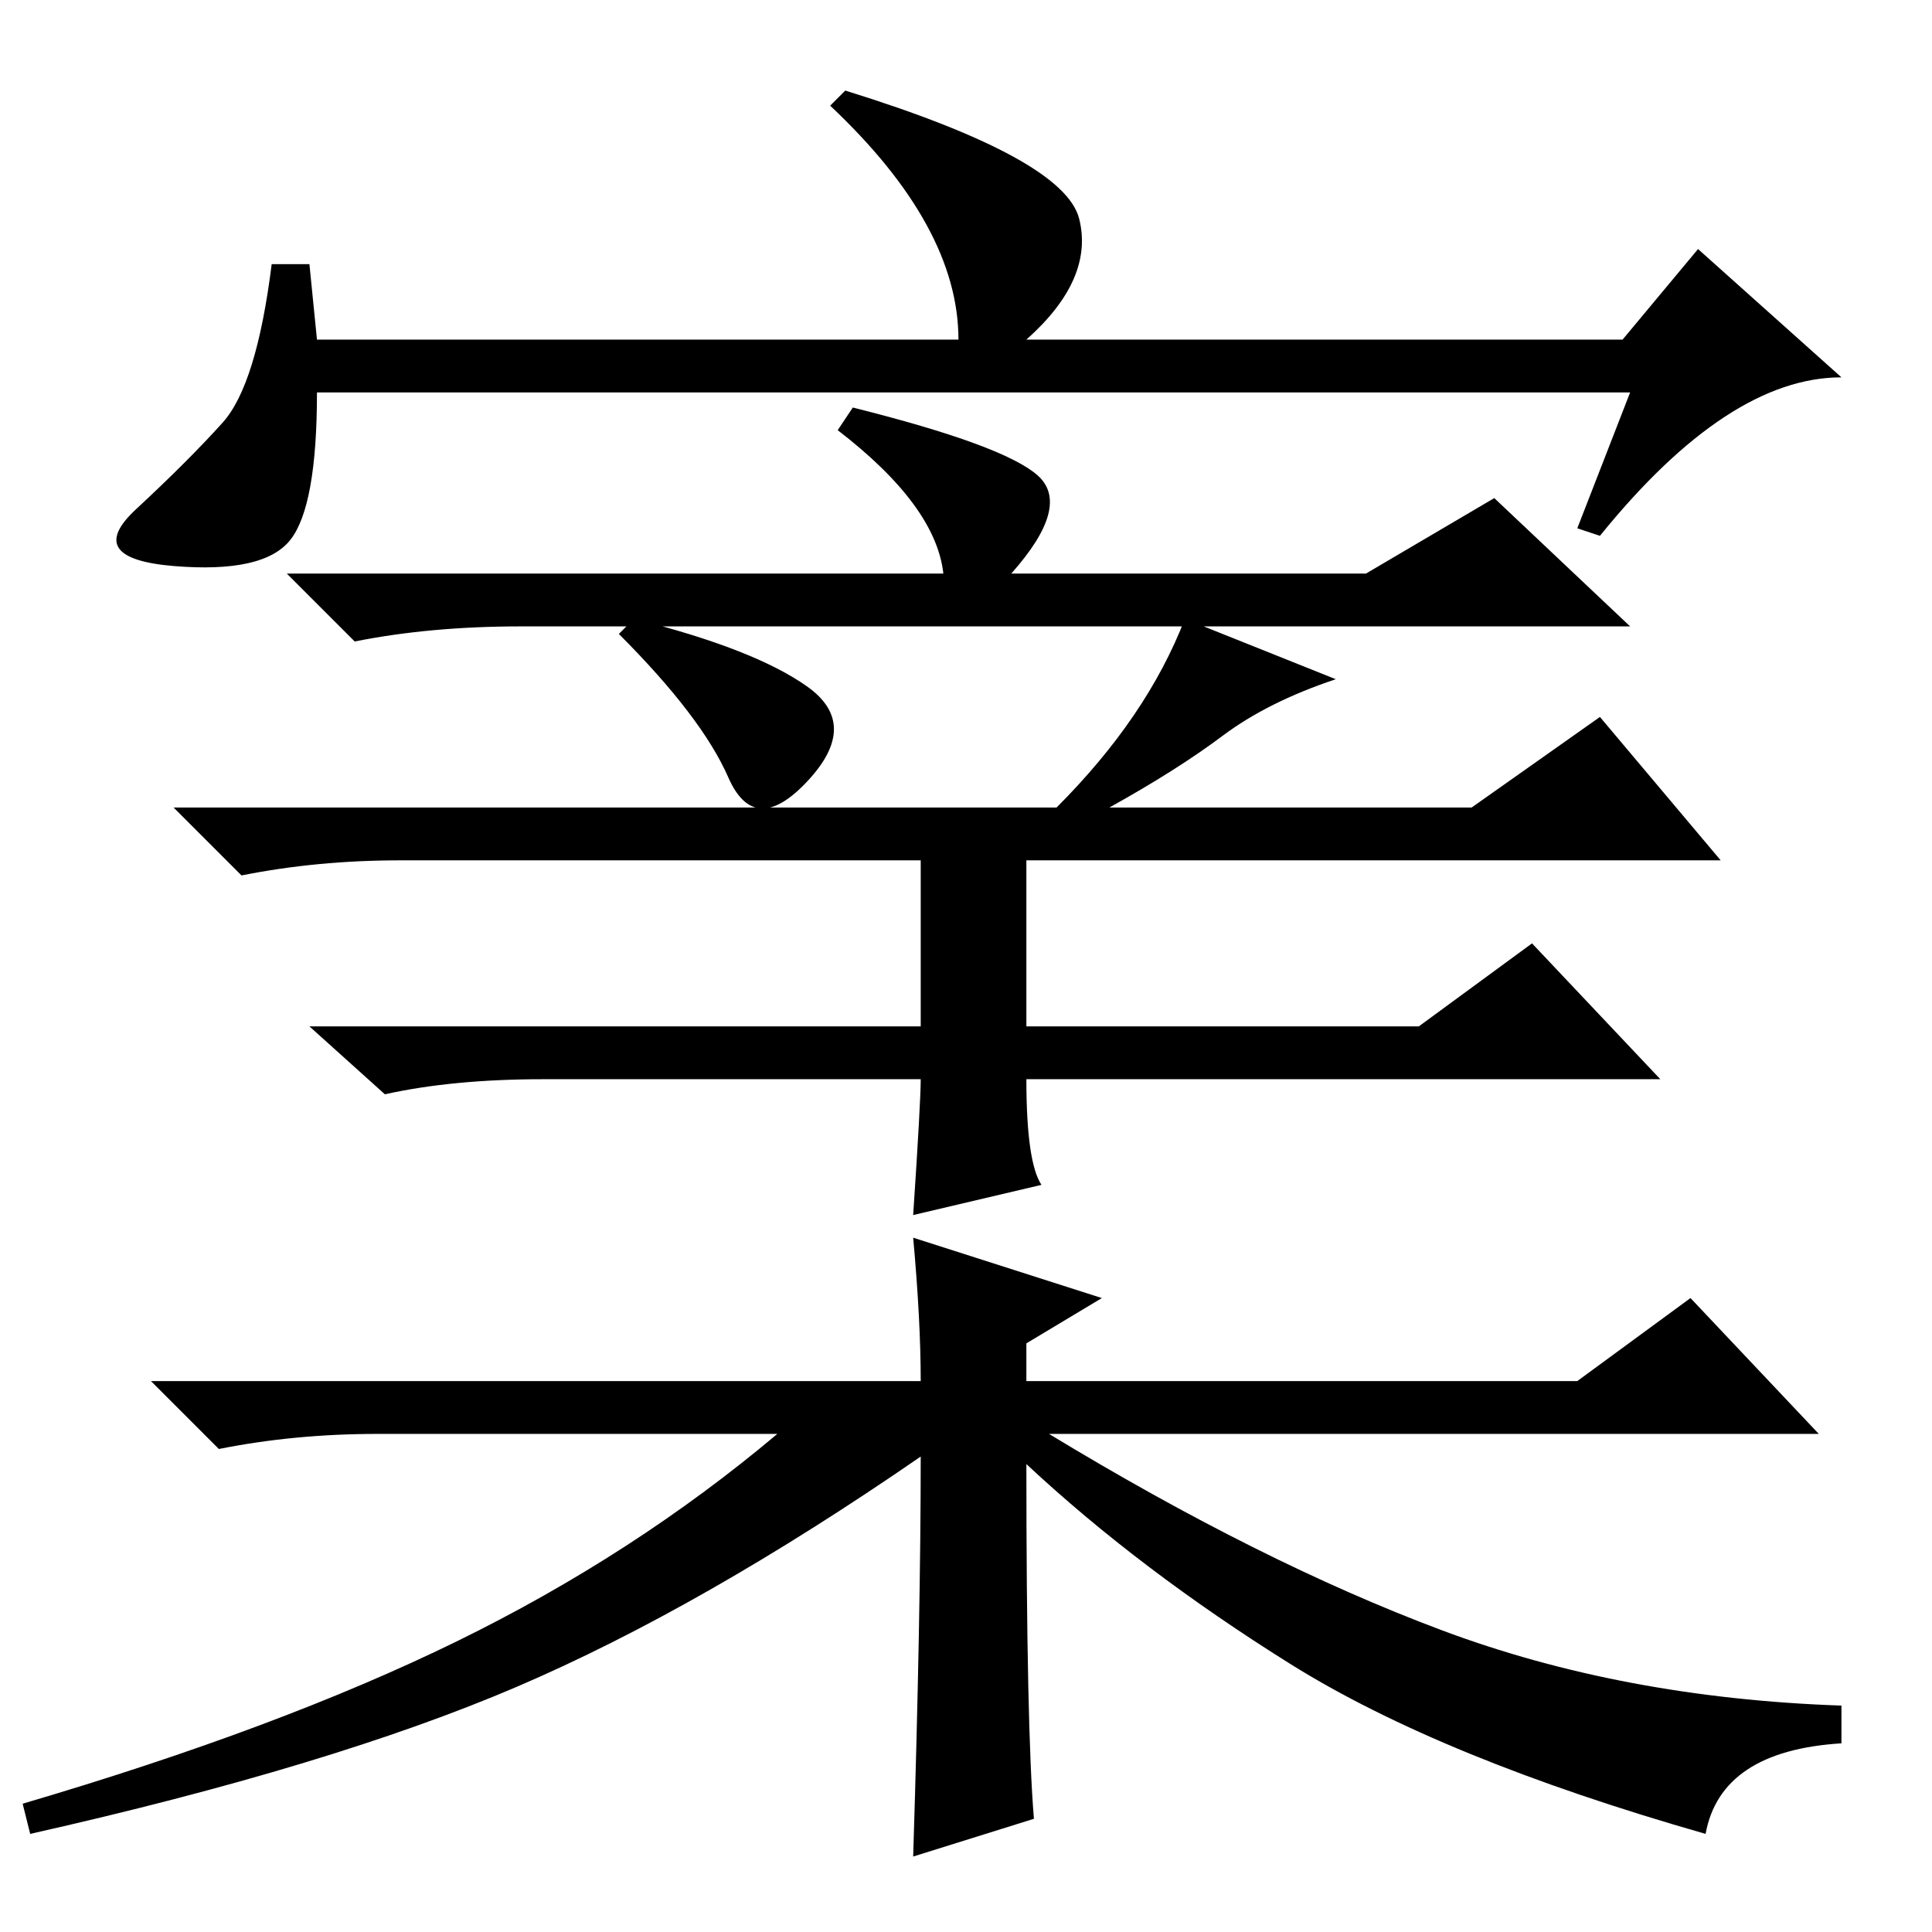 <?xml version="1.0" standalone="no"?>
<!DOCTYPE svg PUBLIC "-//W3C//DTD SVG 1.1//EN" "http://www.w3.org/Graphics/SVG/1.1/DTD/svg11.dtd" >
<svg xmlns="http://www.w3.org/2000/svg" xmlns:xlink="http://www.w3.org/1999/xlink" version="1.1" viewBox="0 -36 256 256">
  <g transform="matrix(1 0 0 -1 0 220)">
   <path fill="currentColor"
d="M216 204h-174q0 -15 -3.5 -19.5t-15.5 -3.5t-5 7.5t11.5 11.5t6.5 21h5l1 -10h85q0 15 -17 31l2 2q29 -9 31 -17t-7 -16h79l10 12l19 -17q-15 0 -32 -21l-3 1zM125 180q-1 9 -14 19l2 3q20 -5 24.5 -9t-3.5 -13h47l17 10l18 -17h-147q-12 0 -22 -2l-9 9h87zM84 174
q16 -4 23 -9t0 -12.5t-10.5 0.5t-14.5 19zM138 99l-17 -4q1 15 1 18h-50q-12 0 -21 -2l-10 9h81v22h-69q-11 0 -21 -2l-9 9h117q12 12 17 25l20 -8q-9 -3 -15 -7.5t-15 -9.5h48l17 12l16 -19h-92v-22h52l15 11l17 -18h-84q0 -11 2 -14zM121 92l25 -8l-10 -6v-5h73l15 11
l17 -18h-102q28 -17 52 -26t53 -10v-5q-16 -1 -18 -12q-35 10 -55 22.5t-35 26.5q0 -35 1 -47l-16 -5q1 32 1 53q-29 -20 -53.5 -30.5t-64.5 -19.5l-1 4q34 10 57.5 21.5t42.5 27.5h-53q-11 0 -21 -2l-9 9h102q0 8 -1 19z" />
  </g>

</svg>
